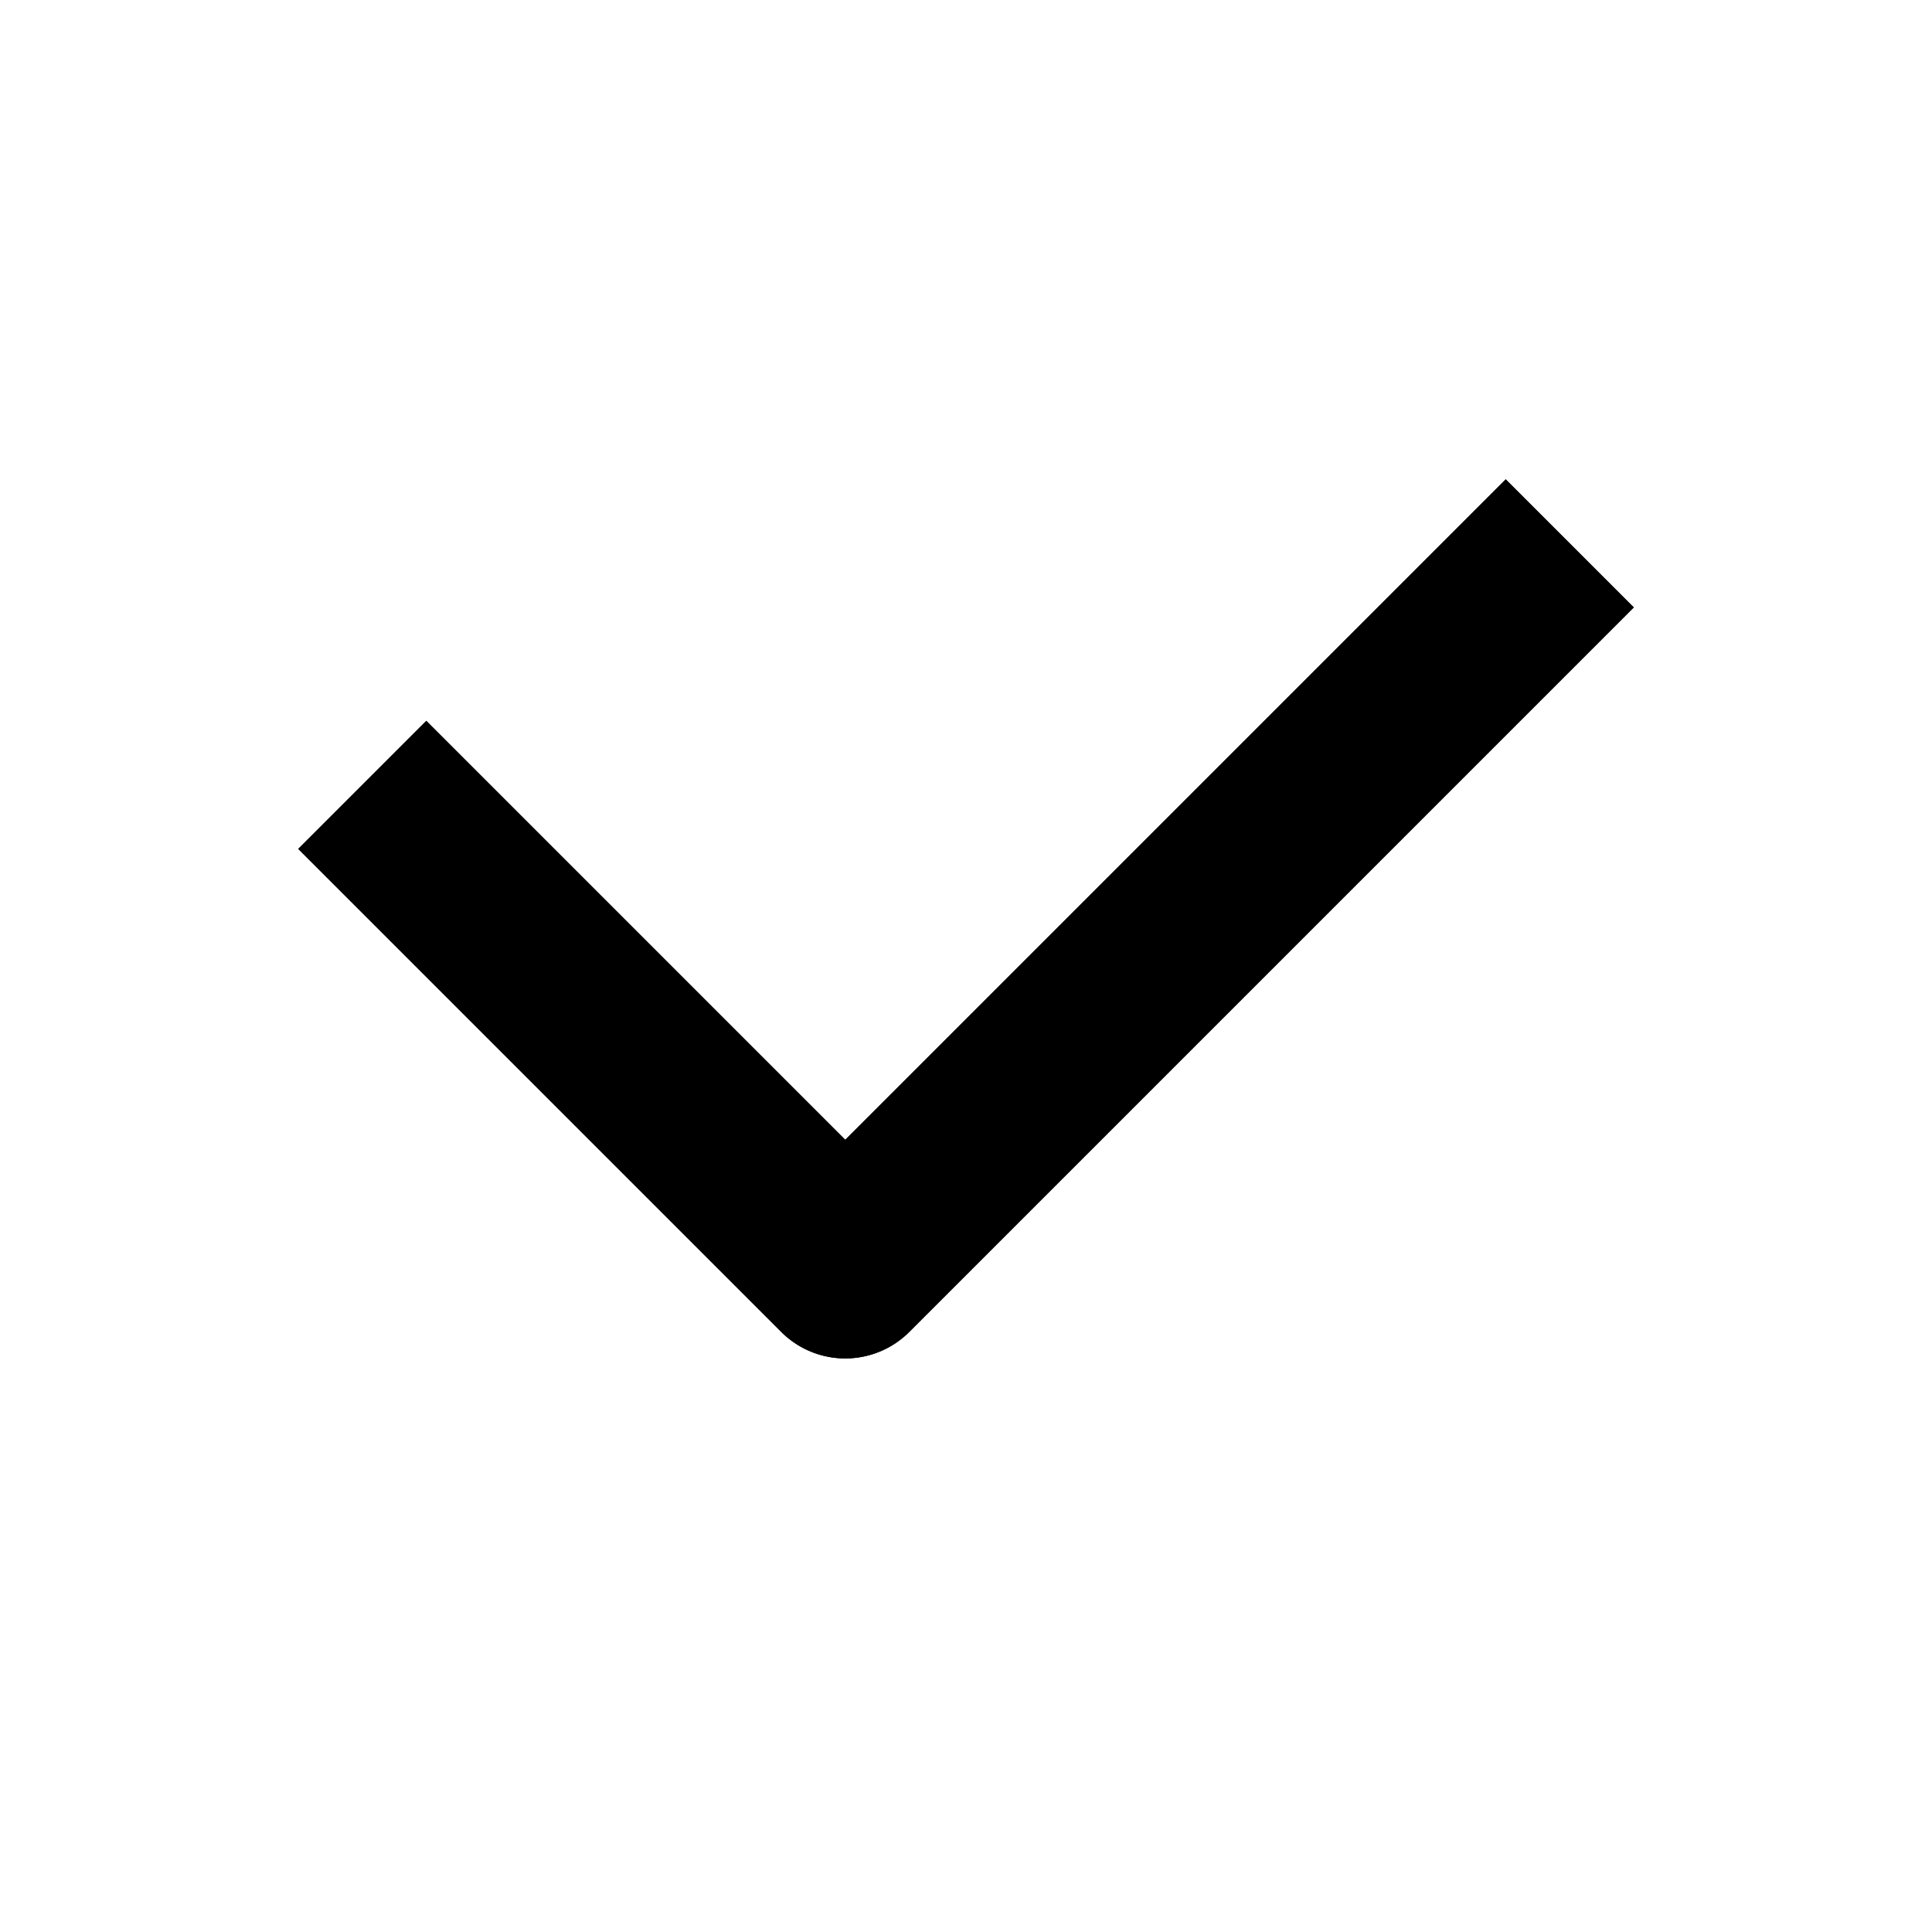 <svg width="16" height="16" viewBox="0 0 16 16" fill="none" xmlns="http://www.w3.org/2000/svg">
  <path d="M3 6.5L7 10.5L13 4.5" stroke="currentColor" stroke-width="1.5" stroke-linejoin="round" />
  <path d="M3 6.5L7 10.5L13 4.5" stroke="currentColor" stroke-width="1.5" stroke-linejoin="round" />
</svg>